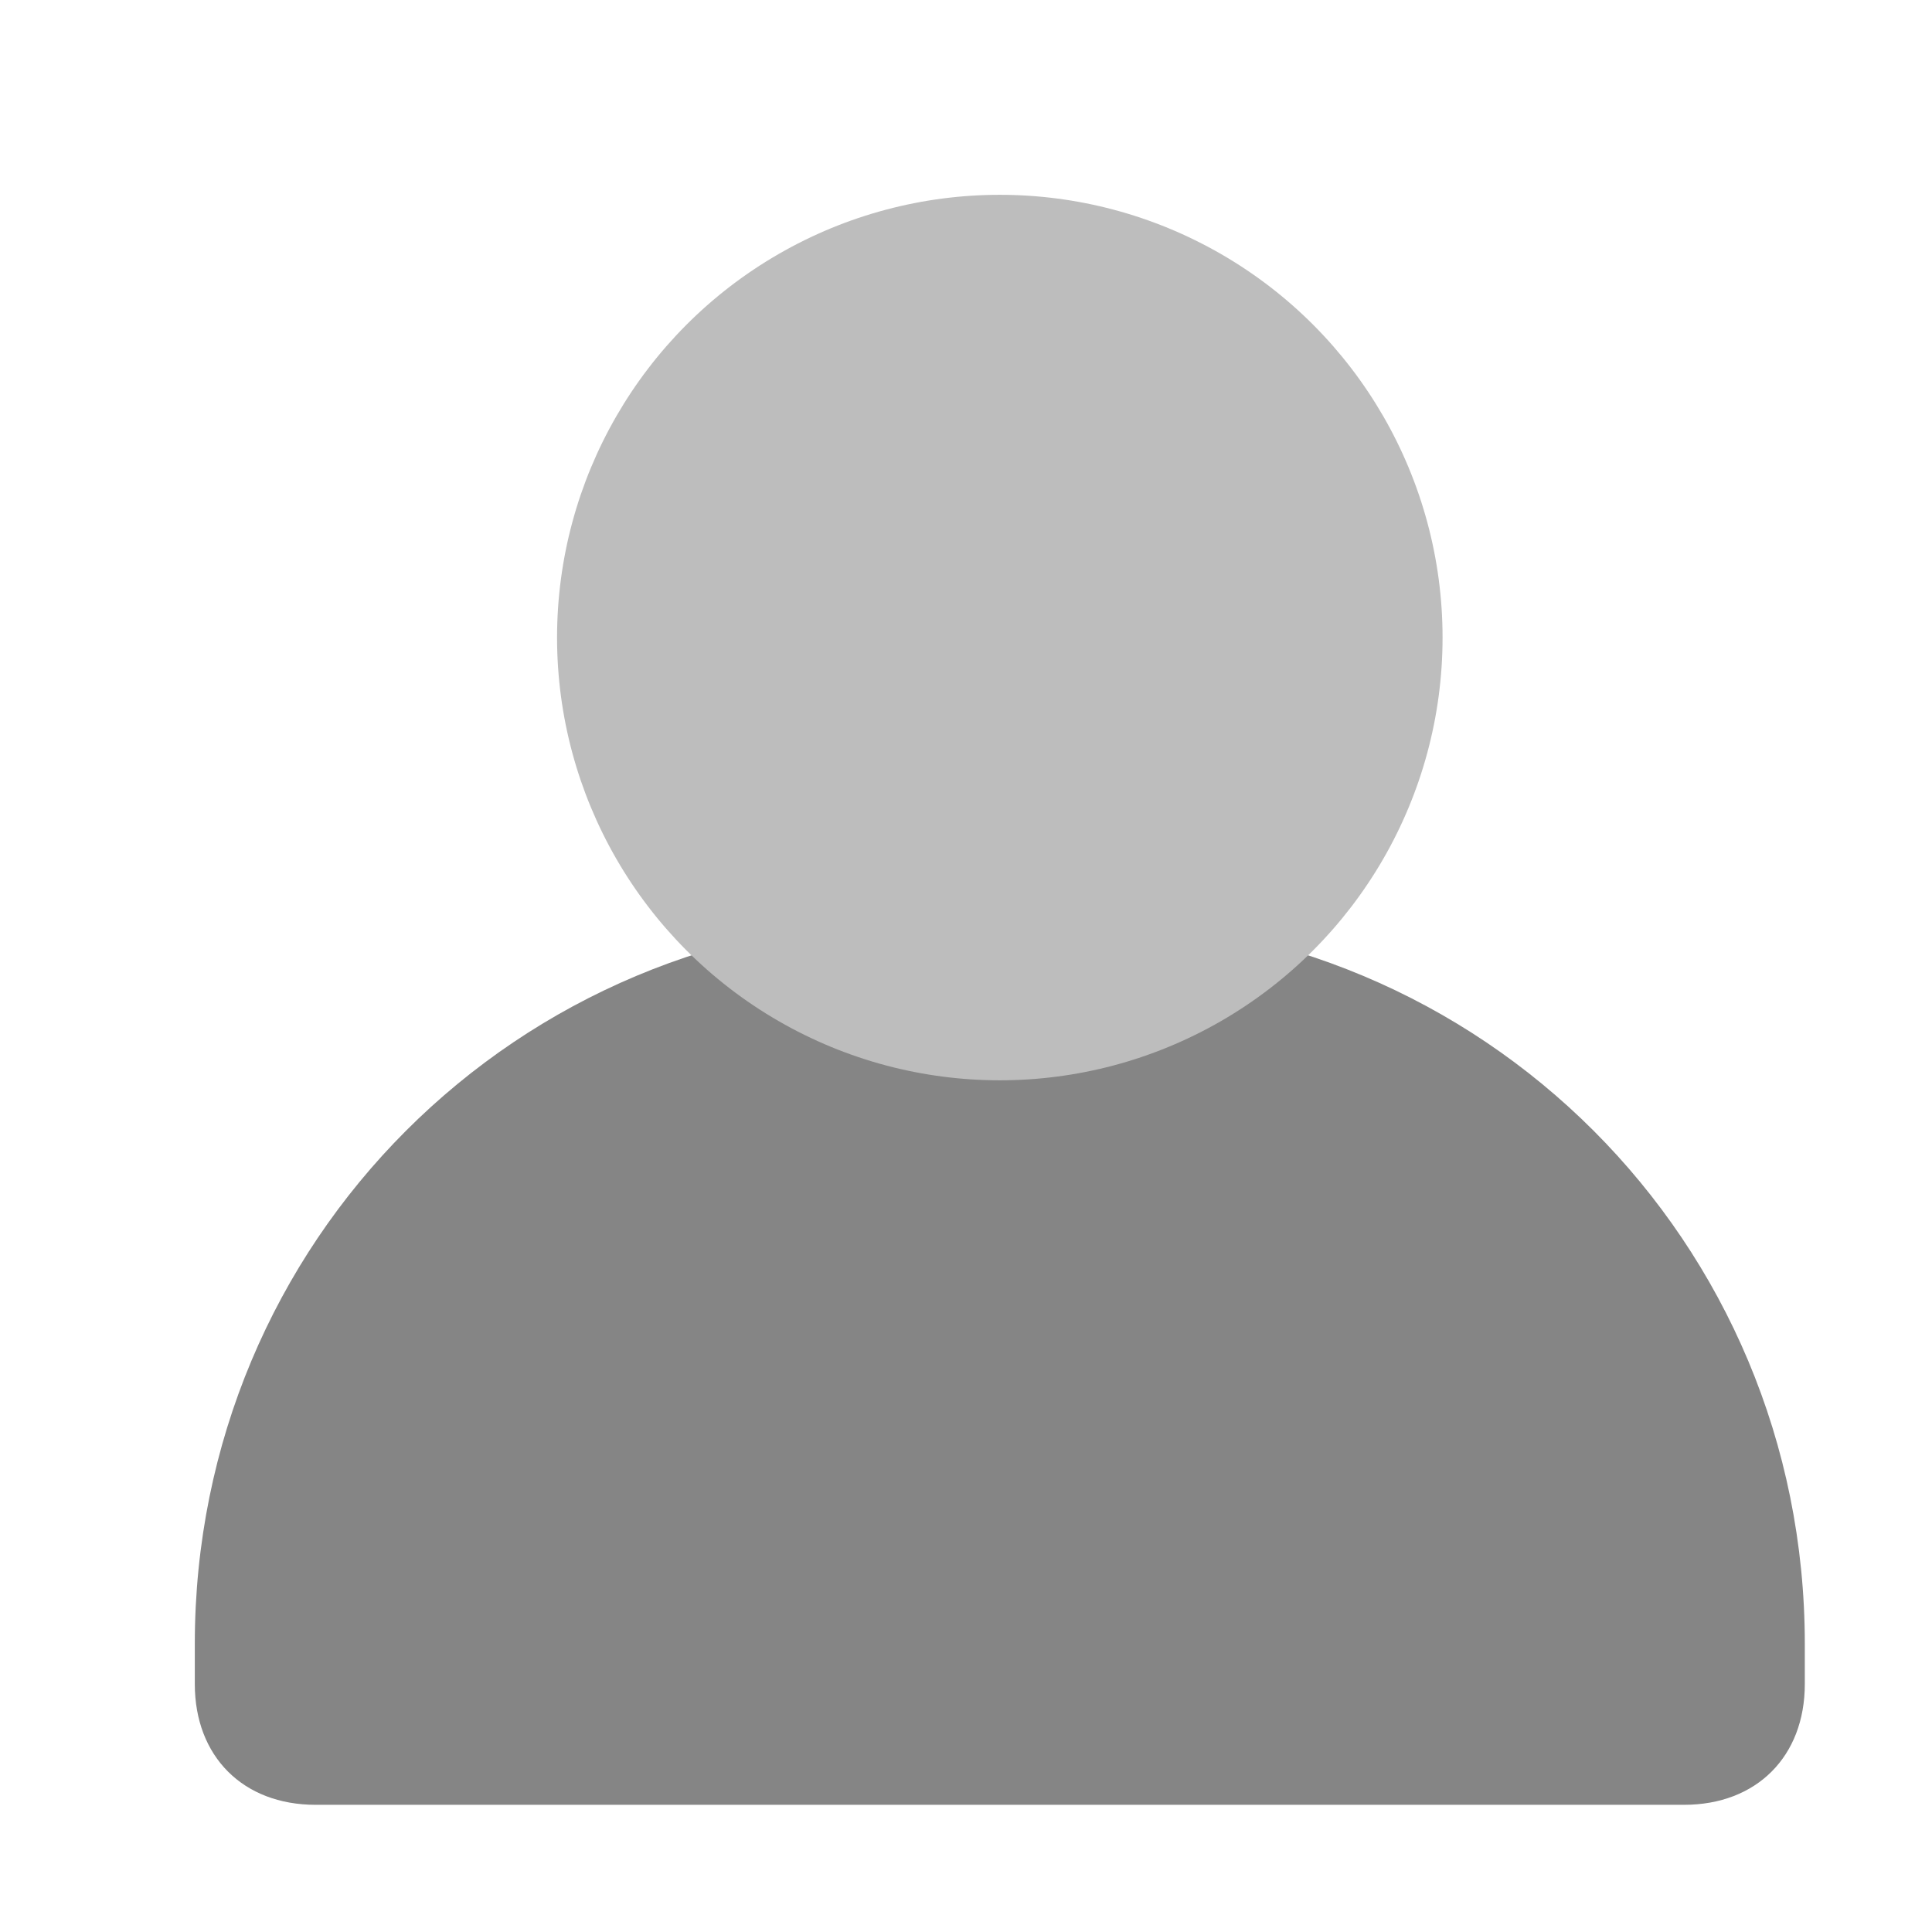 <svg xmlns="http://www.w3.org/2000/svg" width="24" height="24"><g fill="none" fill-rule="evenodd" transform="translate(2.42 2.42)"><path fill="#858585" d="M18.5 20h-17C.6 20 0 19.4 0 18.5V18c0-5 4-9 9-9h2c5 0 9 4 9 9v.5c0 .9-.6 1.5-1.5 1.5z"/><circle cx="10" cy="5.5" r="5.5" fill="#BDBDBD"/></g></svg>